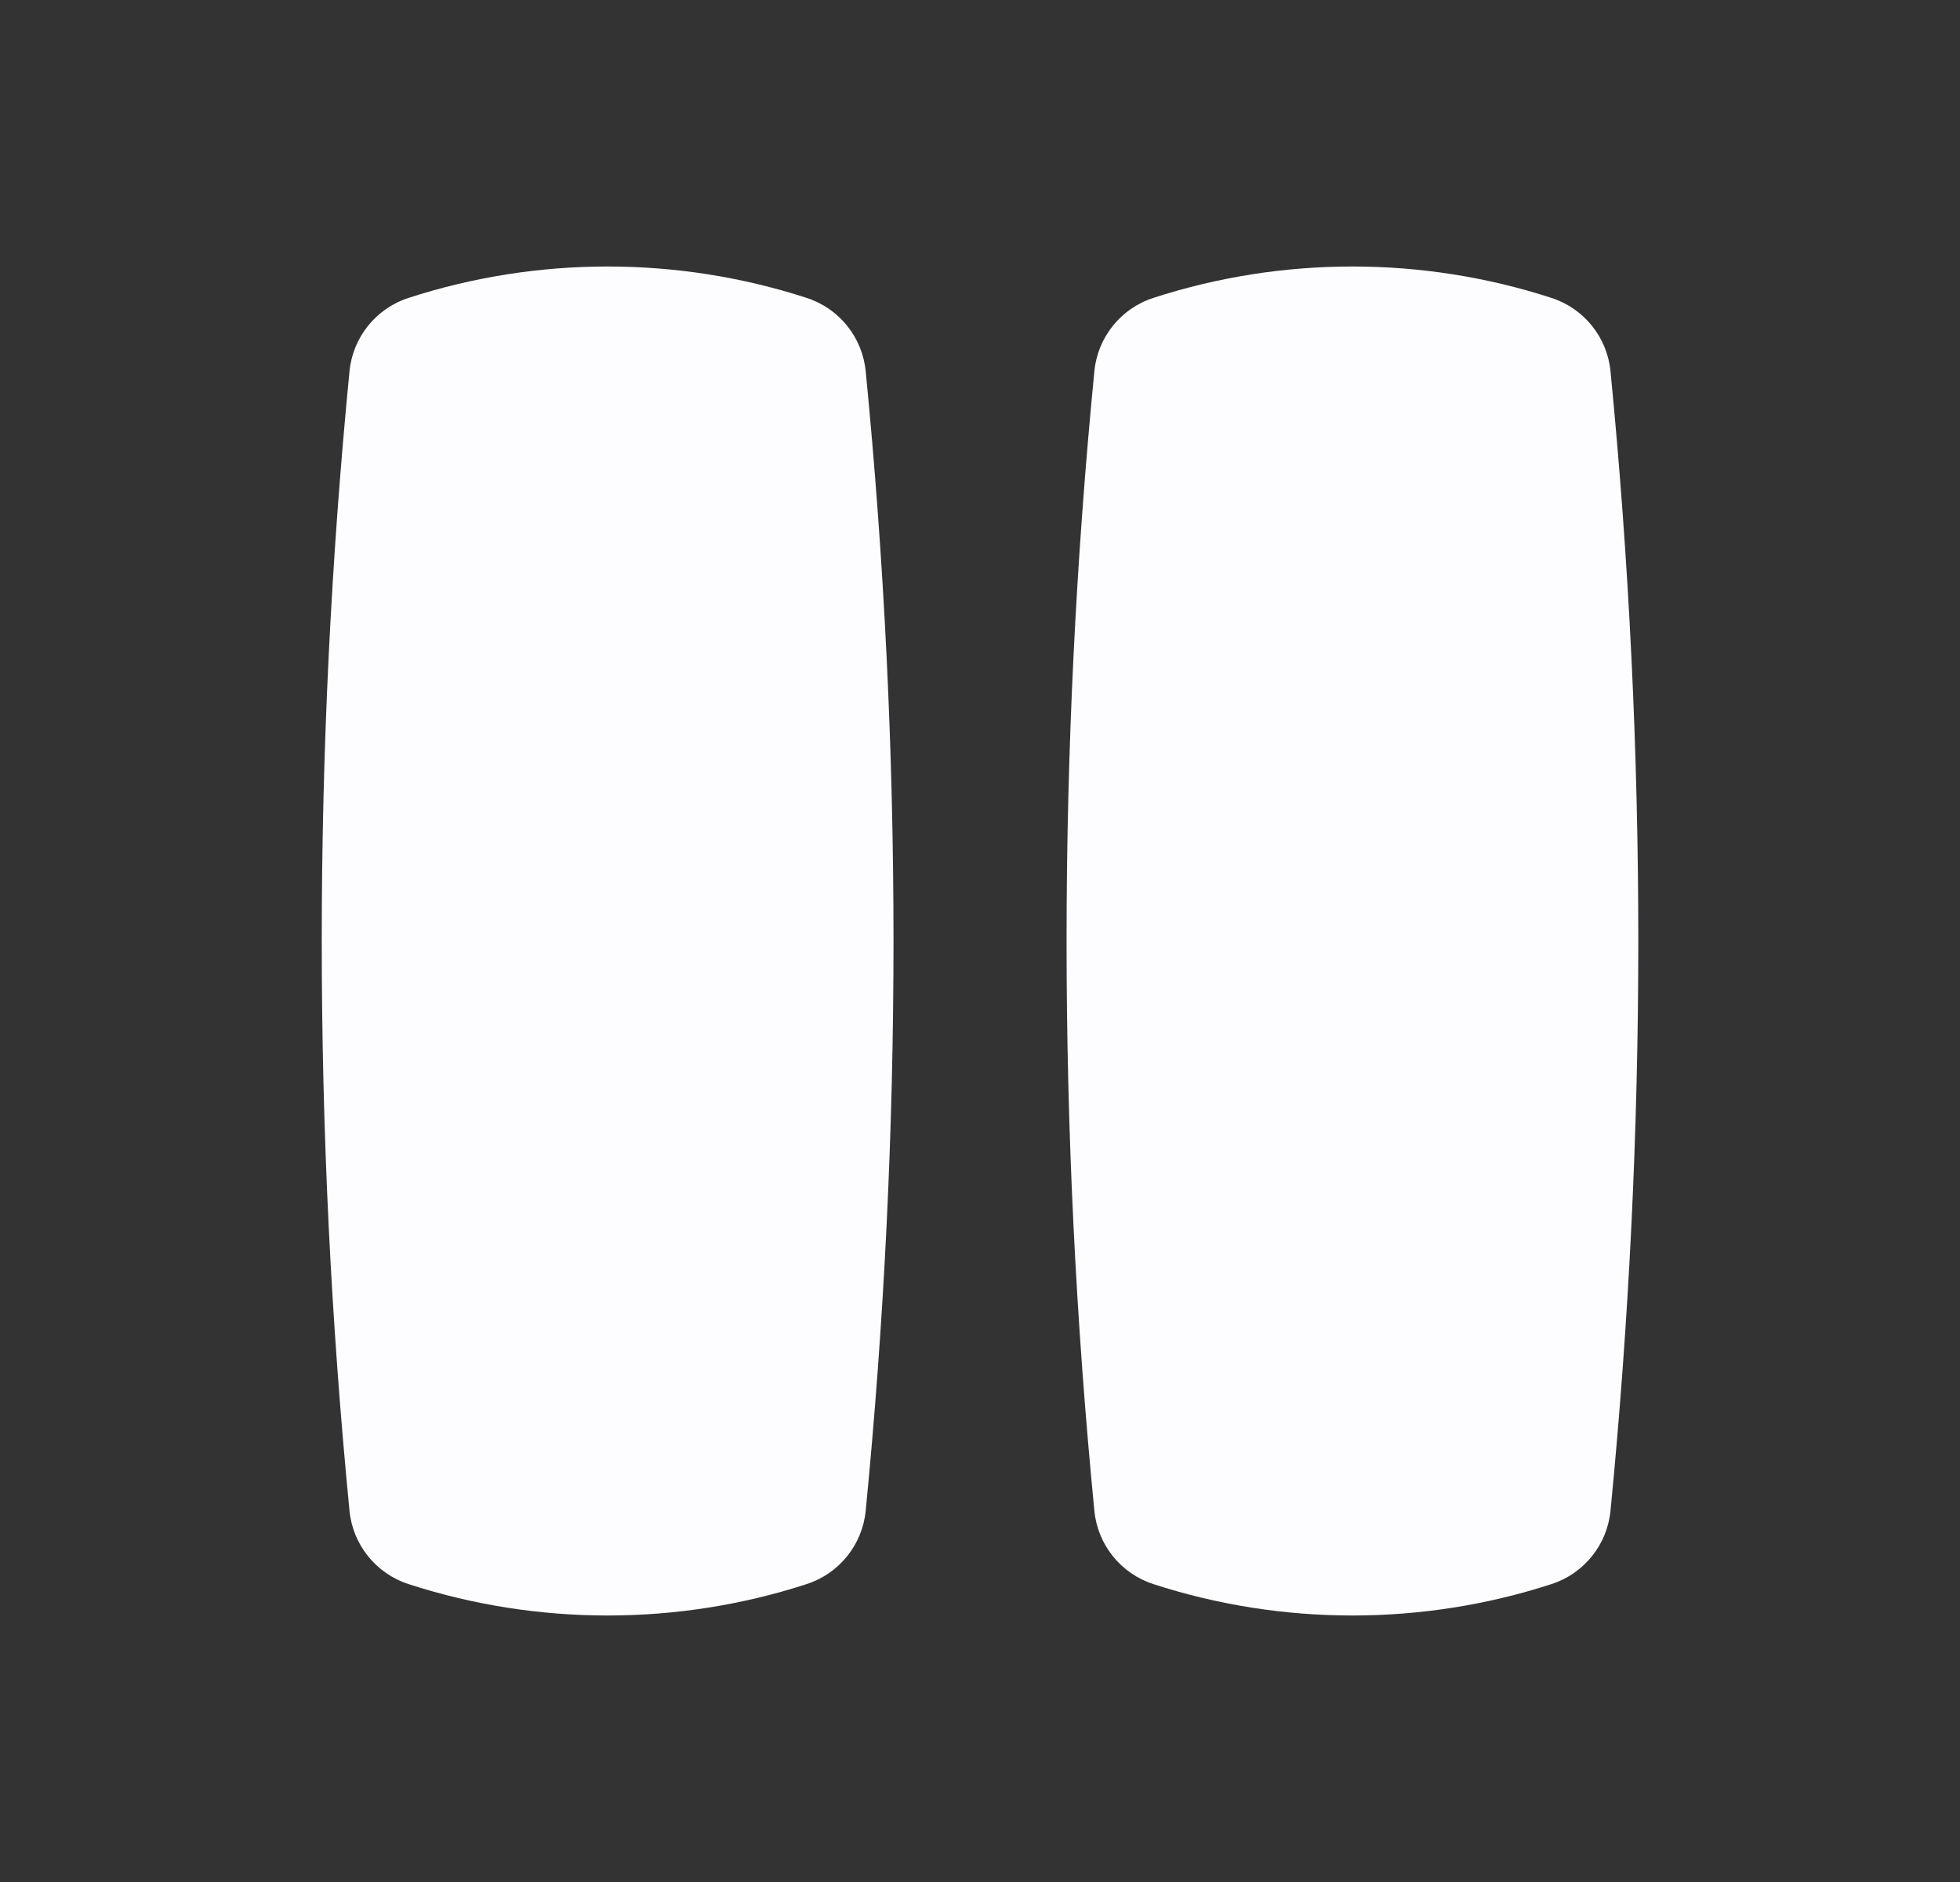<svg width="25" height="24" viewBox="0 0 25 24" fill="none" xmlns="http://www.w3.org/2000/svg">
<rect x="0" y="0" width="25" height="24" fill="#333333" stroke="none"/>
<path d="M11.042 19.267C11.515 14.434 11.515 9.566 11.042 4.733C10.999 4.298 10.701 3.932 10.289 3.799C8.646 3.265 6.854 3.265 5.211 3.799C4.799 3.932 4.501 4.298 4.458 4.733C3.986 9.566 3.986 14.434 4.458 19.267C4.501 19.702 4.799 20.068 5.211 20.201C6.854 20.735 8.646 20.735 10.289 20.201C10.701 20.068 10.999 19.702 11.042 19.267Z" fill="#FDFDFF"/>
<path d="M20.542 19.267C21.015 14.434 21.015 9.566 20.542 4.733C20.499 4.298 20.201 3.932 19.789 3.799C18.146 3.265 16.354 3.265 14.711 3.799C14.299 3.932 14.001 4.298 13.959 4.733C13.486 9.566 13.486 14.434 13.959 19.267C14.001 19.702 14.299 20.068 14.711 20.201C16.354 20.735 18.146 20.735 19.789 20.201C20.201 20.068 20.499 19.702 20.542 19.267Z" fill="#FDFDFF"/>
</svg>
